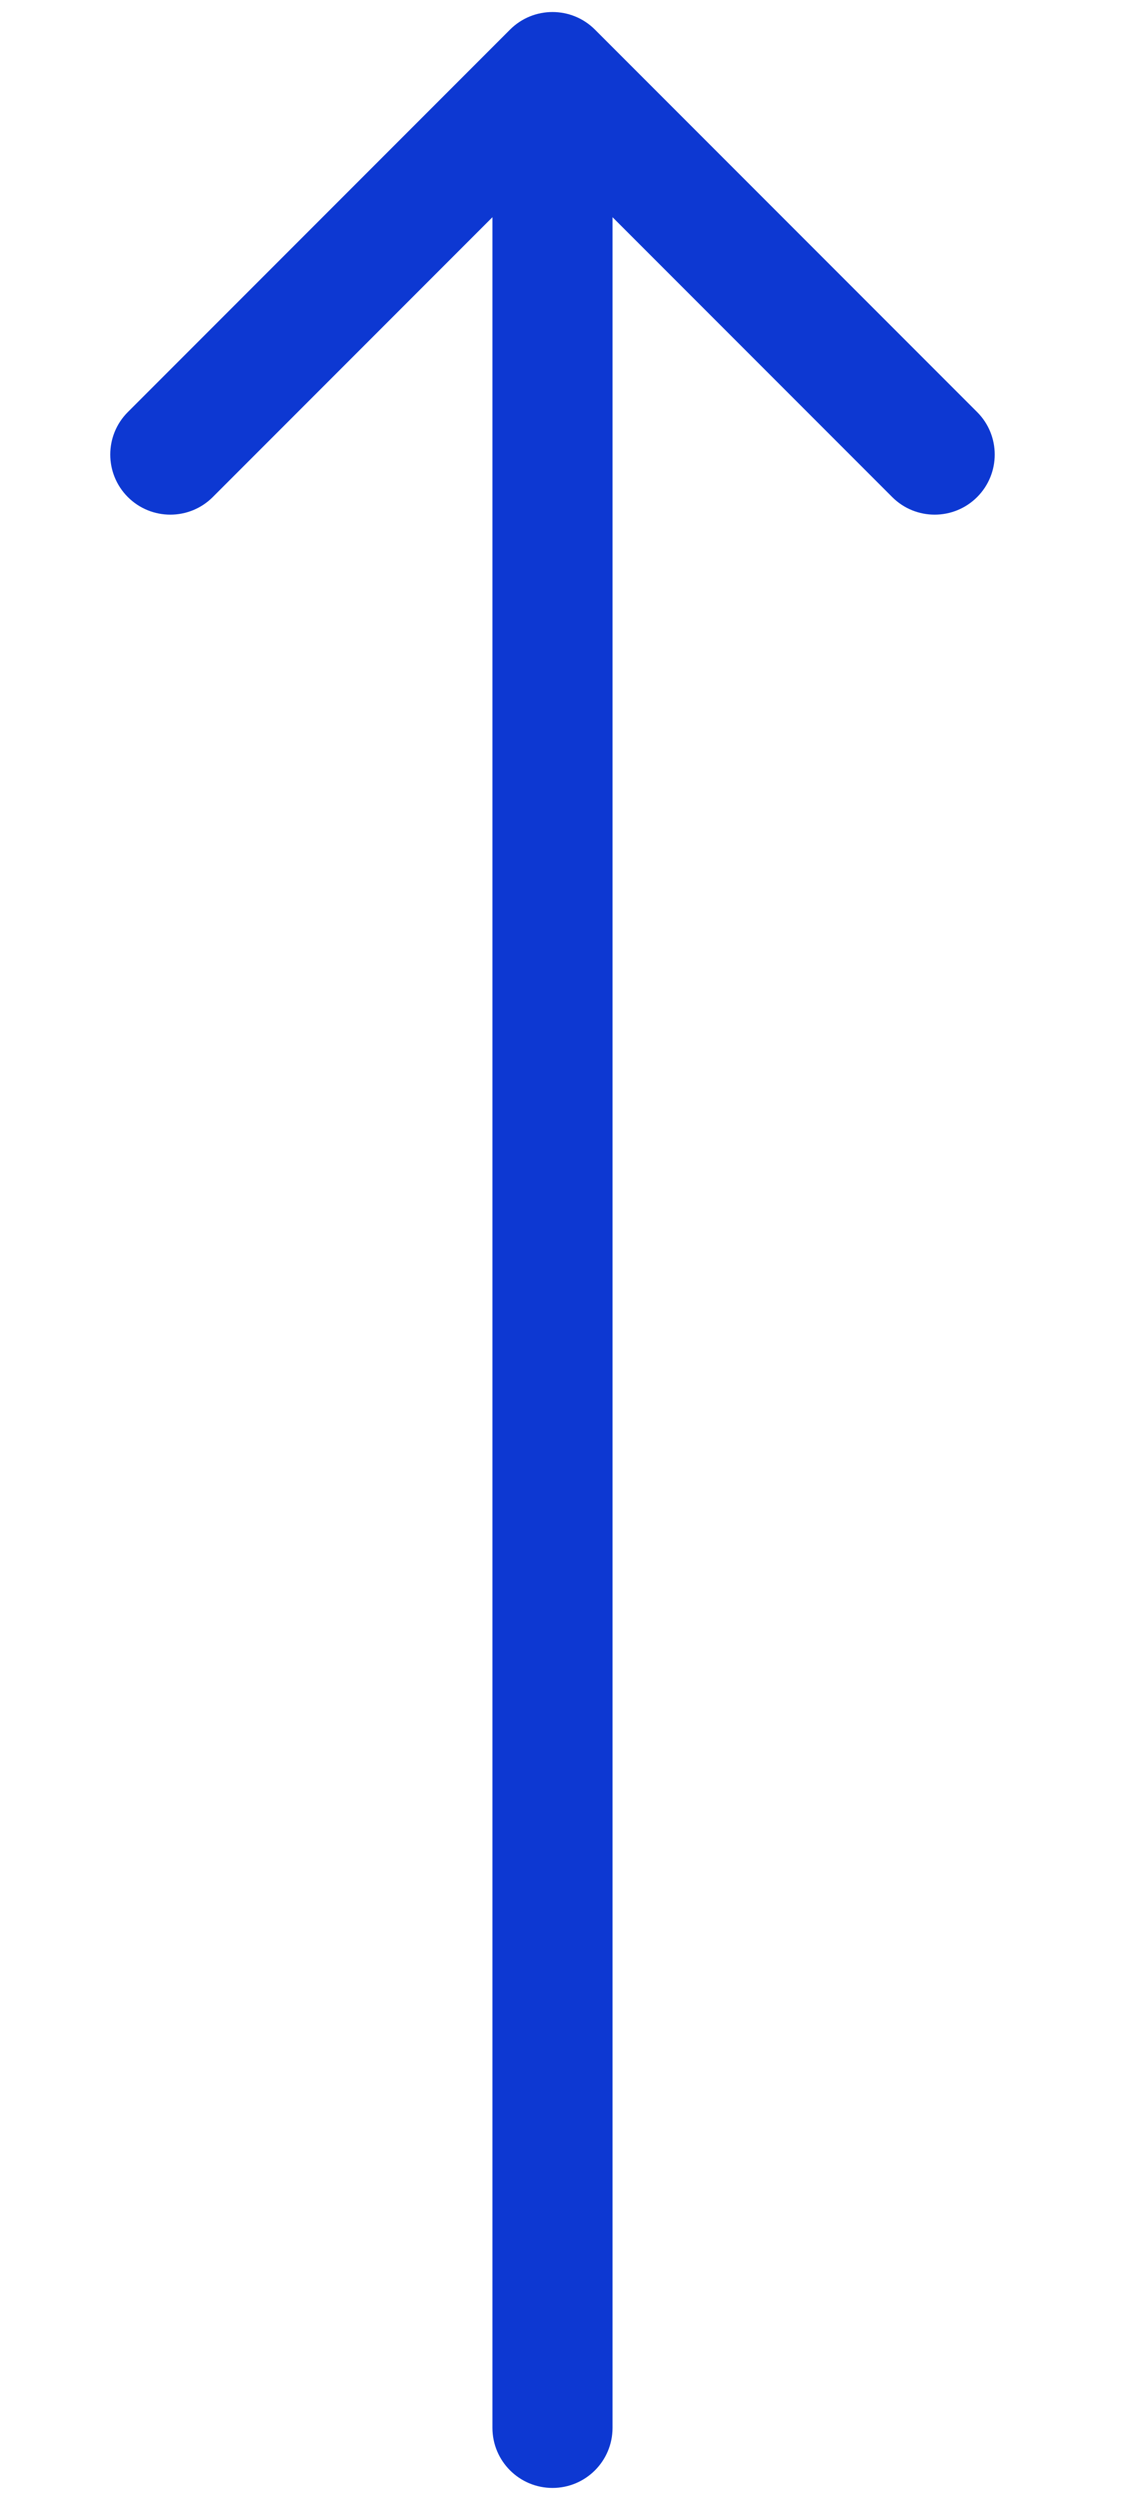 <svg width="47" height="104" viewBox="0 0 47 104" fill="#0D38D2" xmlns="http://www.w3.org/2000/svg">
<path d="M20.5 101C20.5 102.381 21.619 103.5 23 103.5C24.381 103.5 25.5 102.381 25.5 101H20.5ZM24.768 1.232C23.791 0.256 22.209 0.256 21.232 1.232L5.322 17.142C4.346 18.118 4.346 19.701 5.322 20.678C6.299 21.654 7.882 21.654 8.858 20.678L23 6.536L37.142 20.678C38.118 21.654 39.701 21.654 40.678 20.678C41.654 19.701 41.654 18.118 40.678 17.142L24.768 1.232ZM25.5 101L25.5 3H20.5L20.5 101H25.5Z"/>
</svg>
